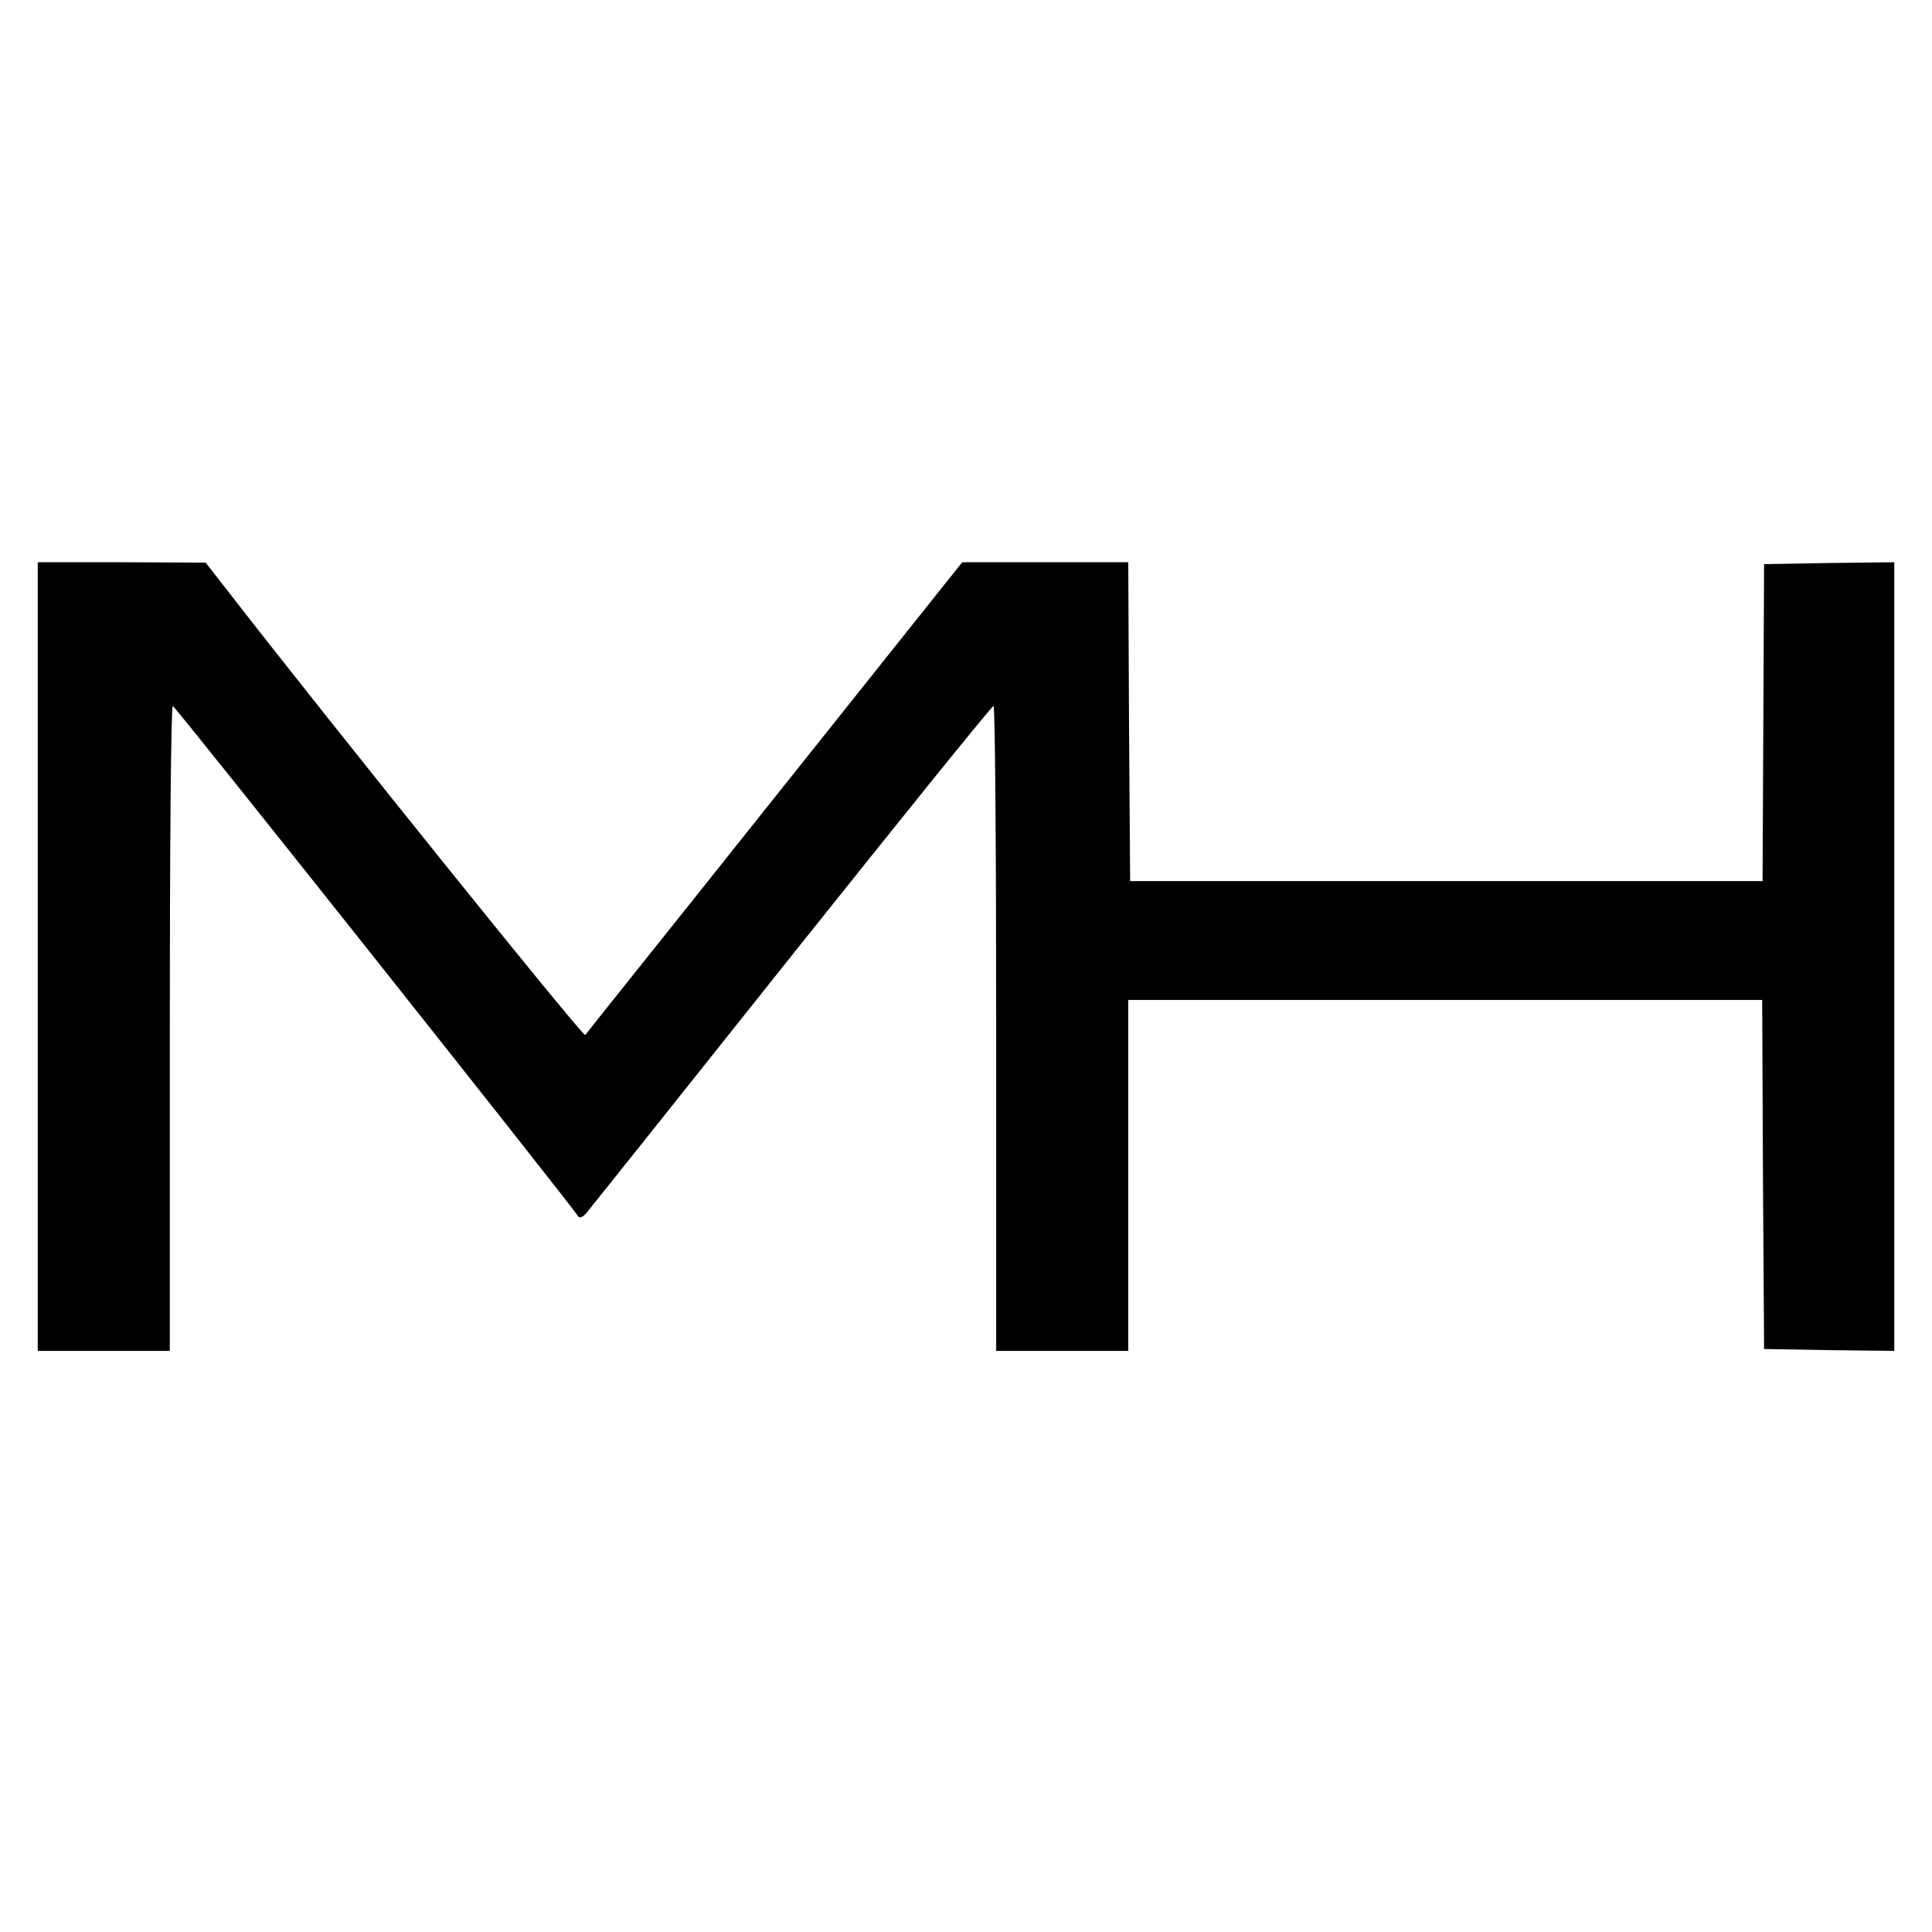 <?xml version="1.0" standalone="no"?>
<!DOCTYPE svg PUBLIC "-//W3C//DTD SVG 20010904//EN"
 "http://www.w3.org/TR/2001/REC-SVG-20010904/DTD/svg10.dtd">
<svg version="1.0" xmlns="http://www.w3.org/2000/svg"
 width="512pt" height="512pt" viewBox="0 0 512 512"
 preserveAspectRatio="xMidYMid meet">
<g transform="translate(0,512) scale(0.1,-0.1)"
fill="#000000" stroke="none">
<path d="M100 2585 l0 -1045 175 0 175 0 0 855 c0 470 3 855 8 854 6 0 1053
-1319 1074 -1352 4 -7 13 -3 25 12 10 12 254 318 543 681 289 362 528 659 533
659 4 1 7 -384 7 -854 l0 -855 175 0 175 0 0 465 0 465 840 0 840 0 2 -462 3
-463 173 -3 172 -2 0 1045 0 1045 -172 -2 -173 -3 -2 -420 -2 -420 -838 0
-838 0 -3 423 -2 422 -220 0 -220 0 -496 -622 c-273 -343 -500 -626 -503 -631
-6 -6 -679 831 -946 1175 l-60 77 -222 1 -223 0 0 -1045z"/>
</g>
</svg>
